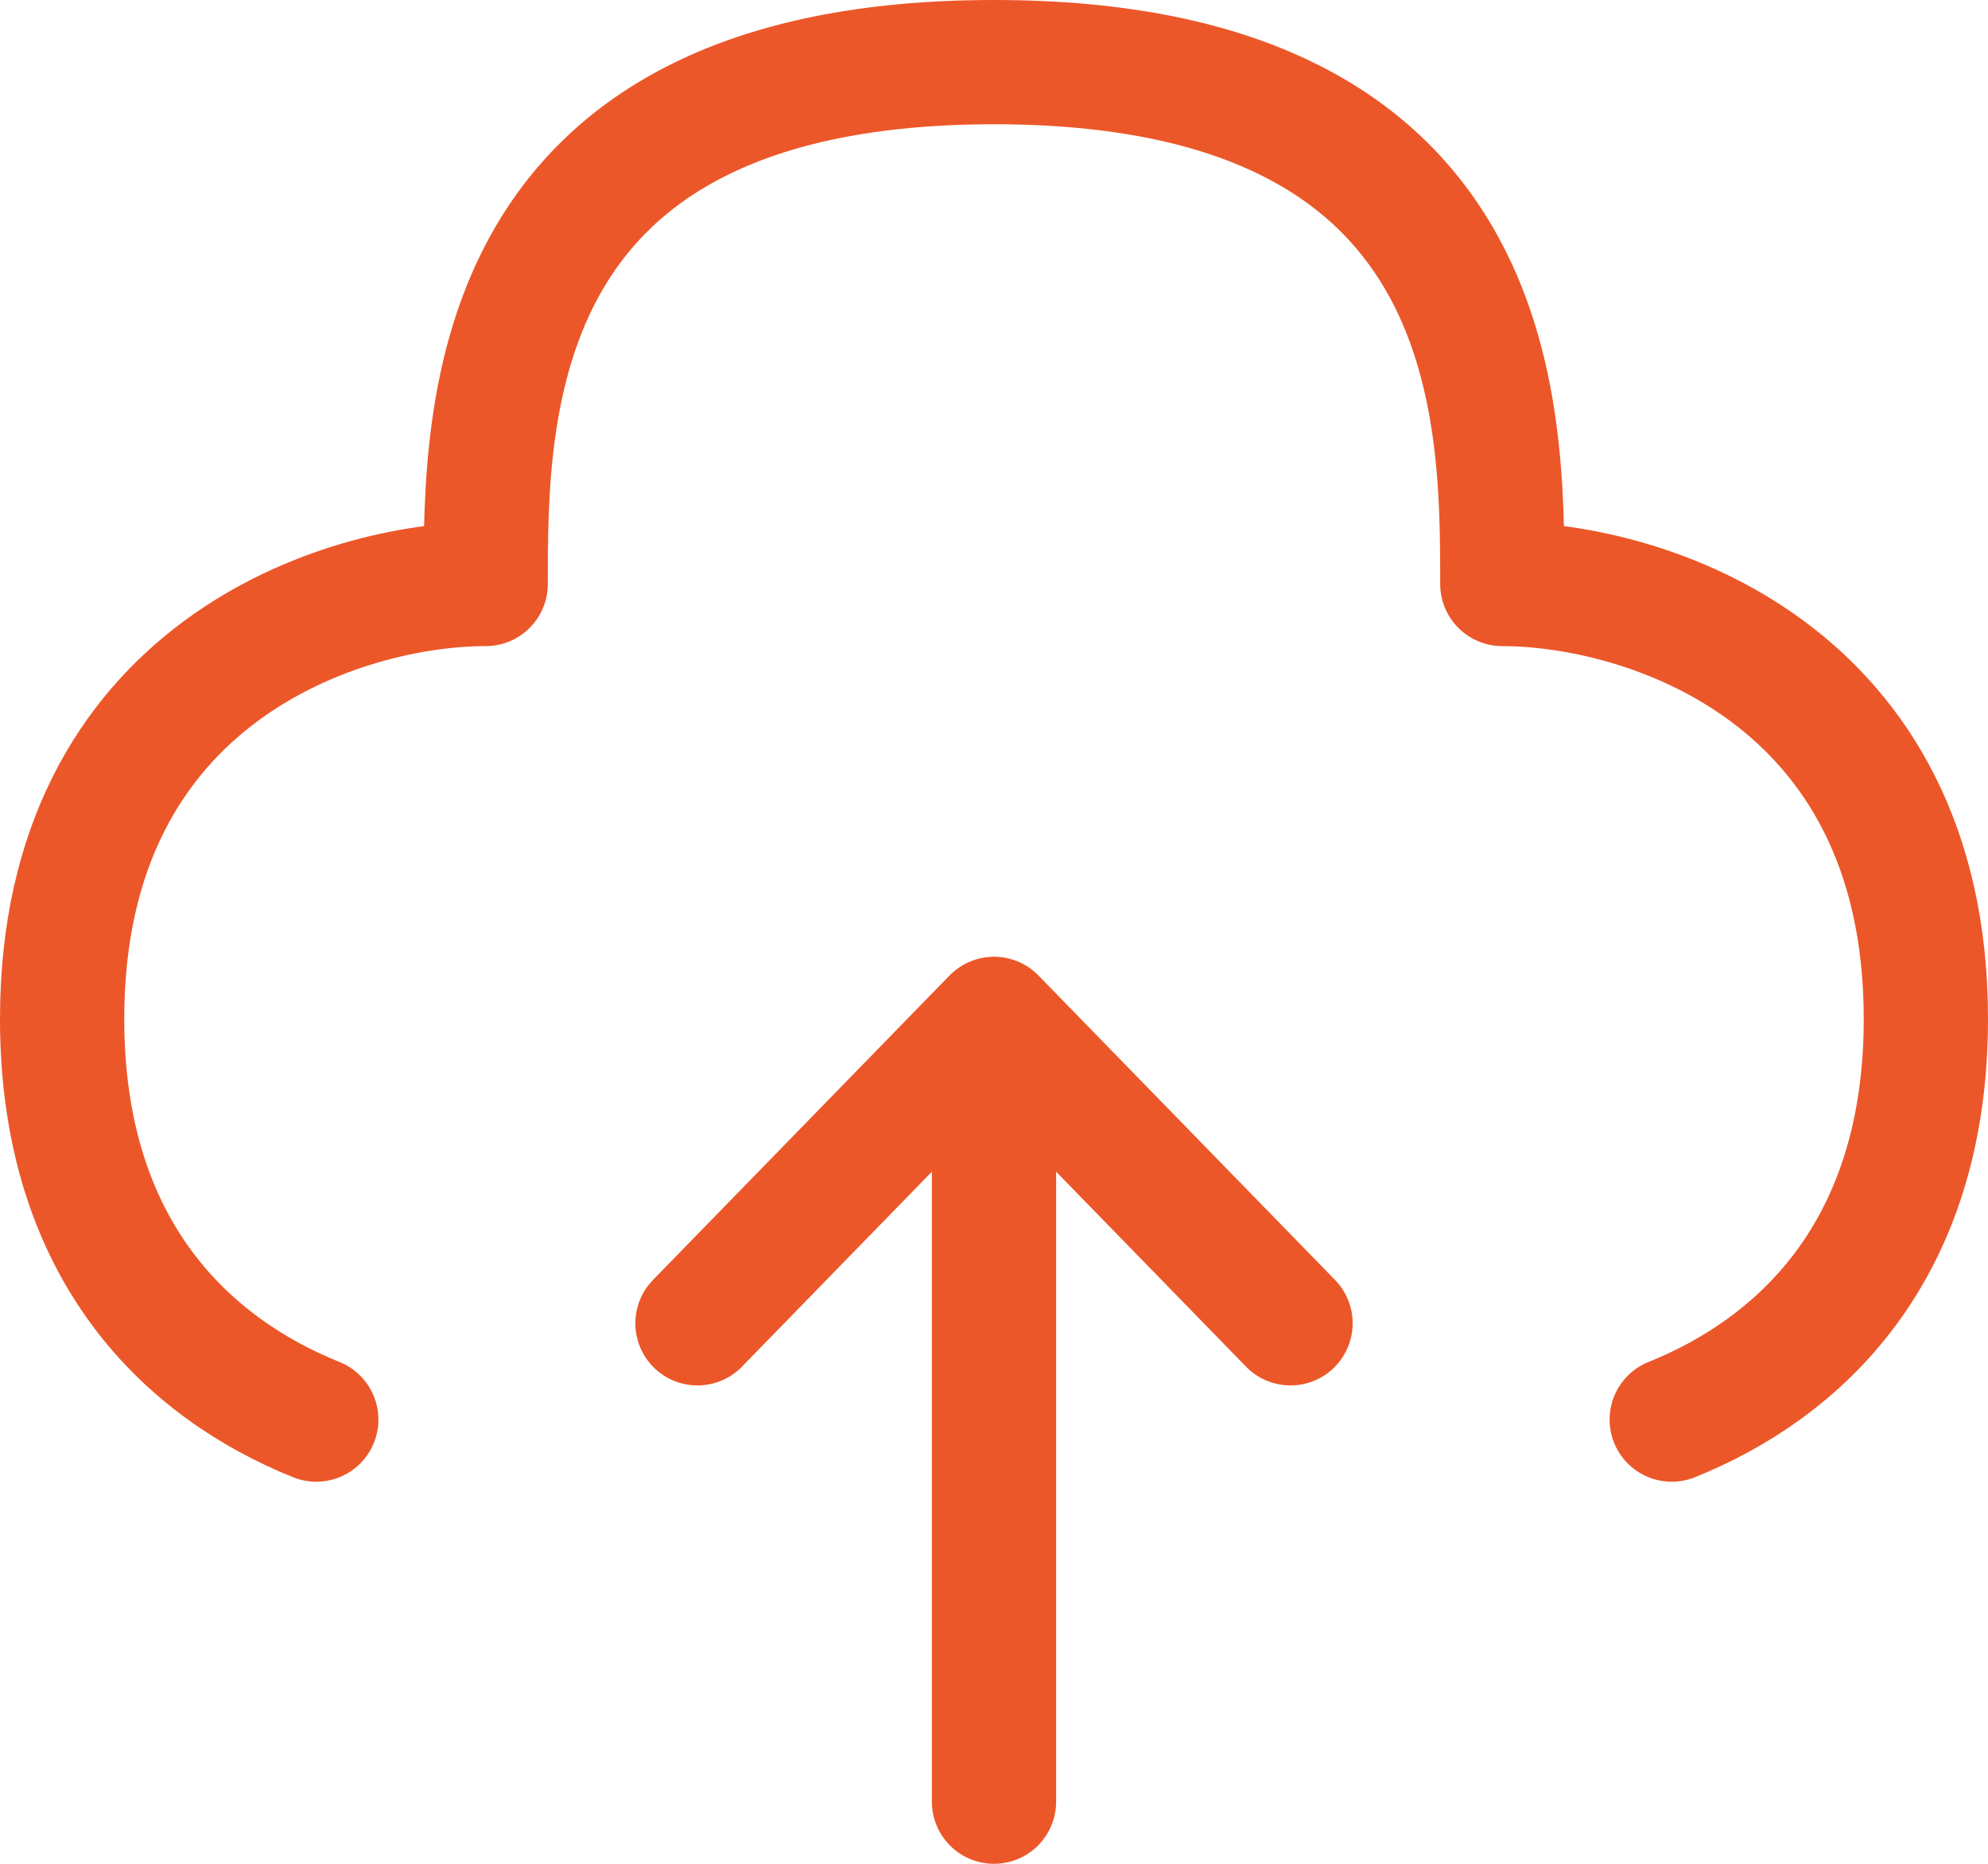<svg width="32" height="30" viewBox="0 0 32 30" fill="none" xmlns="http://www.w3.org/2000/svg">
<path d="M16 29V16.4M16 16.4L20.773 21.3M16 16.4L11.227 21.3M26.909 22.85C28.946 22.031 31 20.165 31 16.4C31 10.8 26.455 9.4 24.182 9.4C24.182 6.6 24.182 1 16 1C7.818 1 7.818 6.6 7.818 9.4C5.545 9.4 1 10.8 1 16.4C1 20.165 3.054 22.031 5.091 22.85" stroke="#EC5729" stroke-width="2" stroke-linecap="round" stroke-linejoin="round"/>
</svg>
